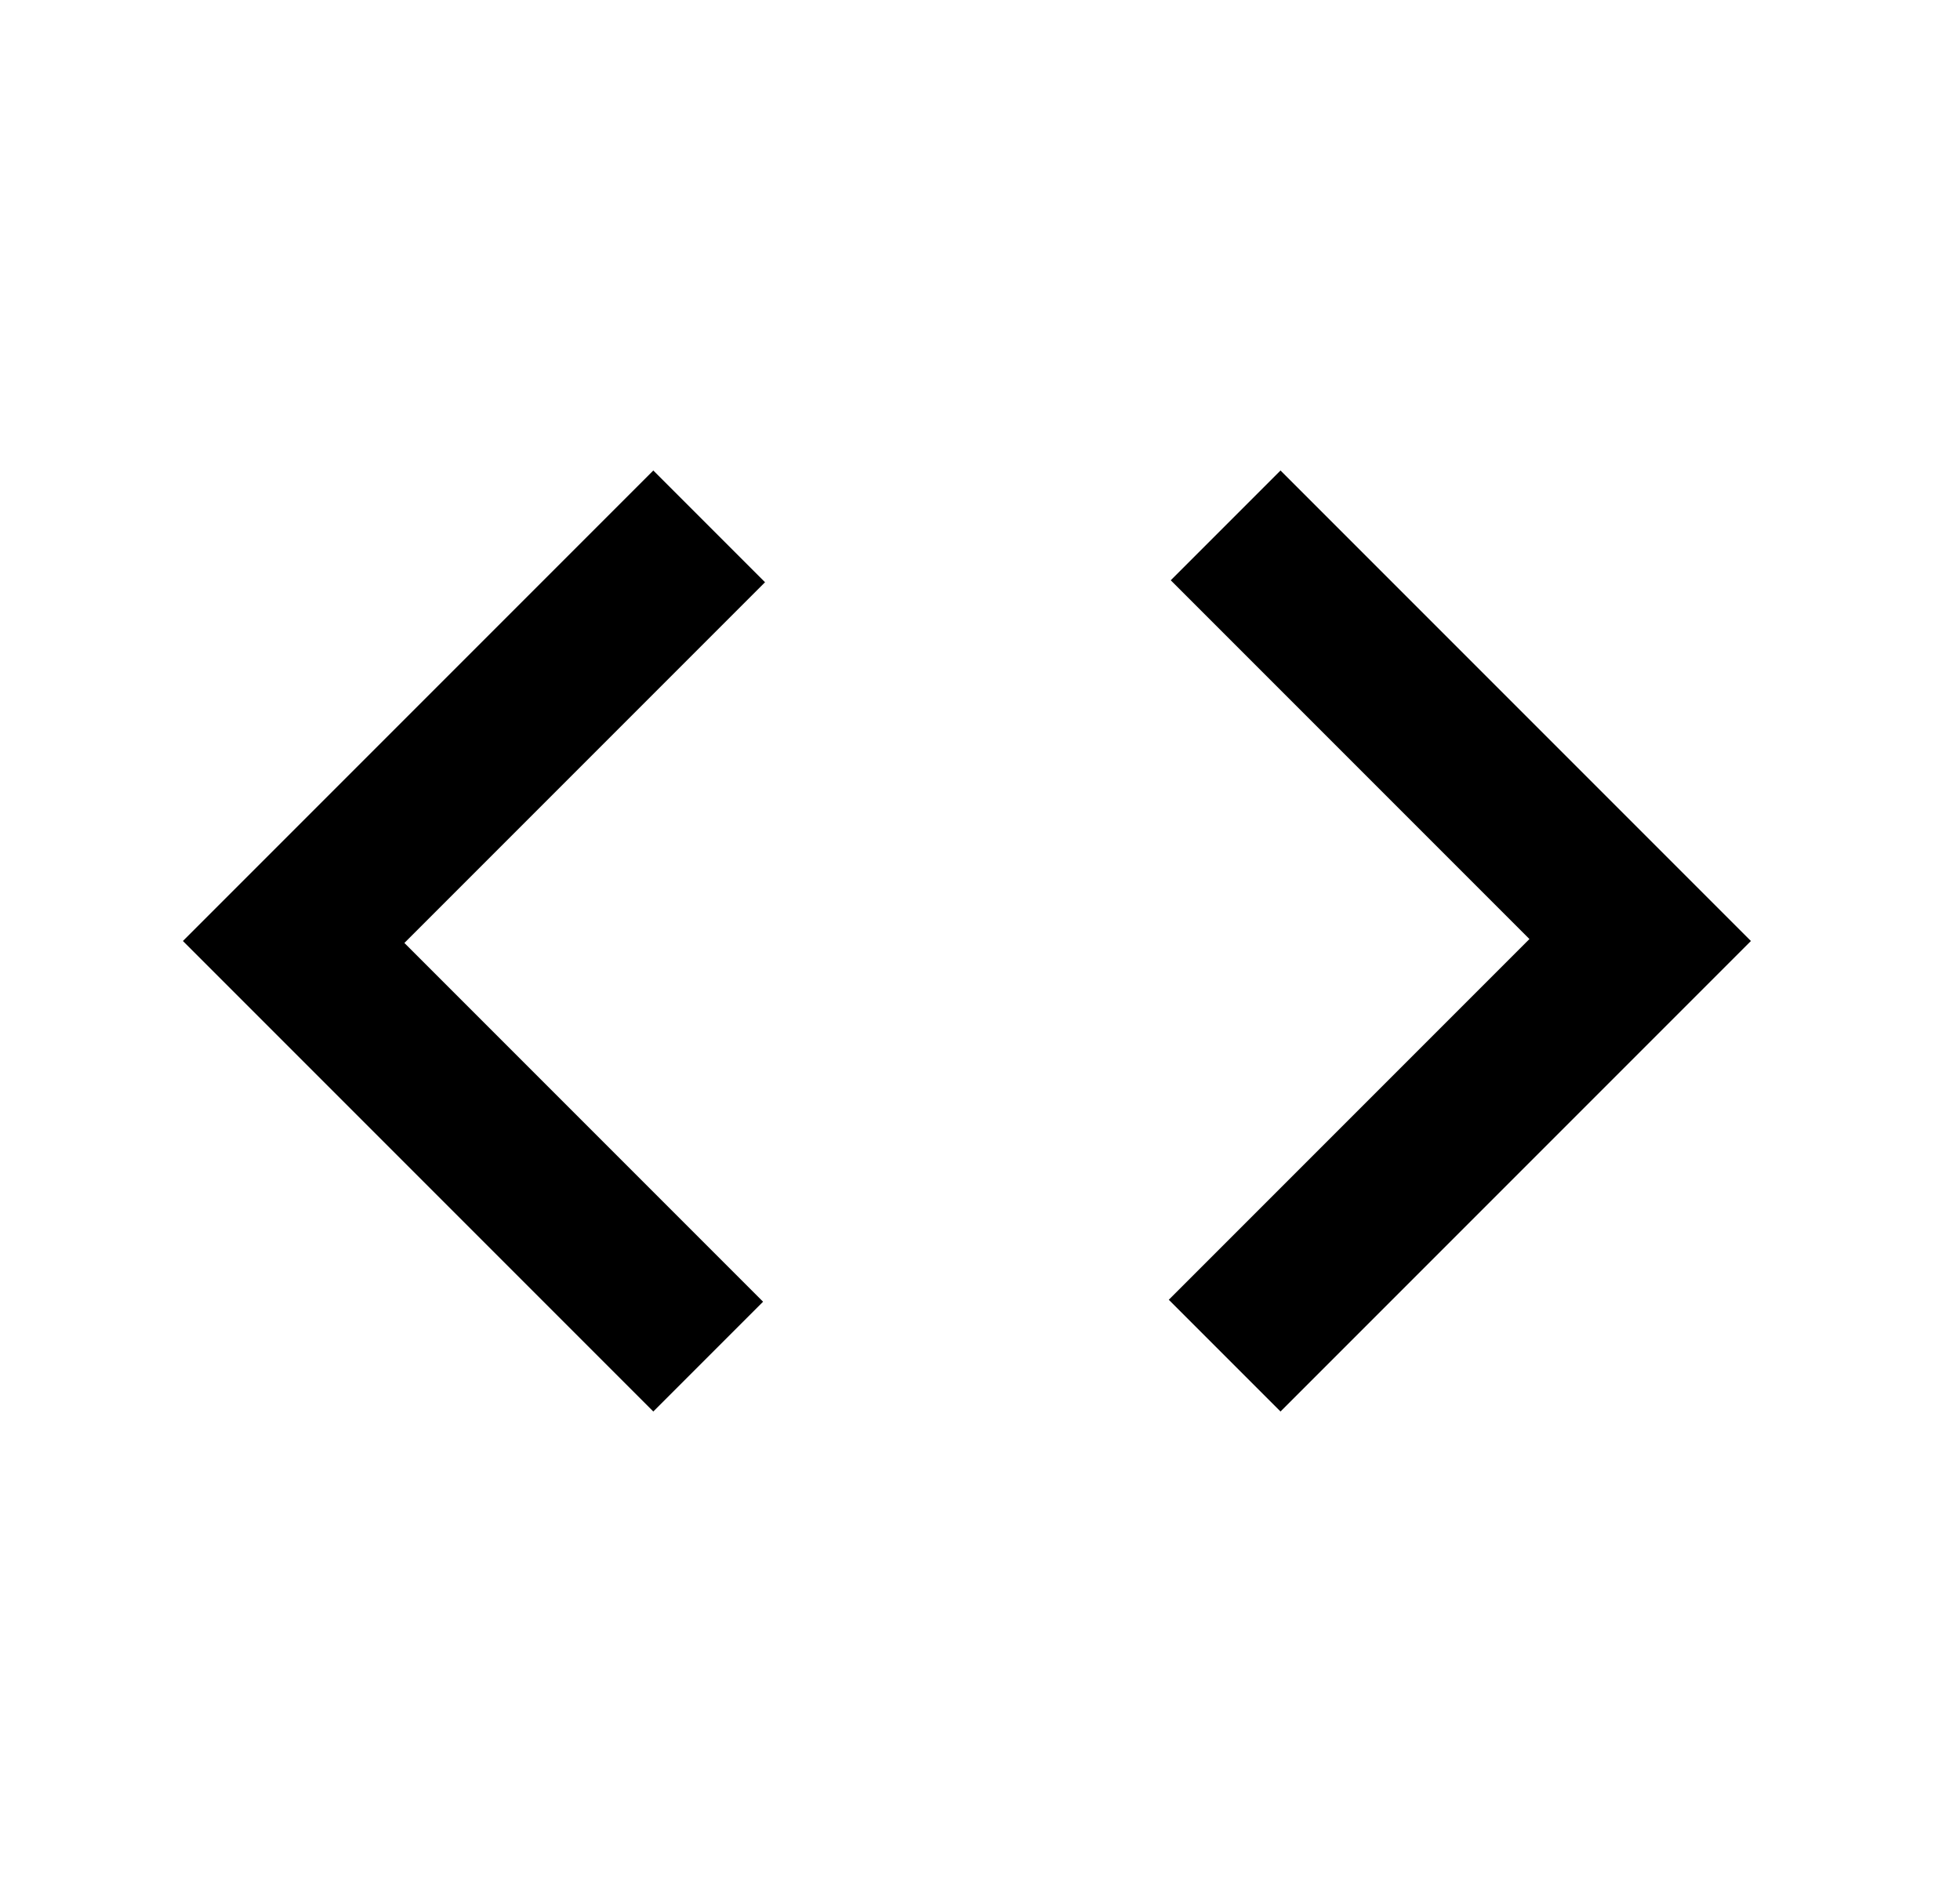 <svg width="25" height="24" viewBox="0 0 25 24" fill="current" xmlns="http://www.w3.org/2000/svg">
<mask id="mask0_105_6322" style="mask-type:alpha" maskUnits="userSpaceOnUse" x="0" y="0" width="25" height="24">
<rect x="0.333" width="24" height="24" fill="current"/>
</mask>
<g mask="url(#mask0_105_6322)">
<path d="M8.333 18L2.333 12L8.333 6L9.758 7.425L5.158 12.025L9.733 16.6L8.333 18ZM16.333 18L14.908 16.575L19.508 11.975L14.933 7.4L16.333 6L22.333 12L16.333 18Z" fill="current"/>
</g>
</svg>
